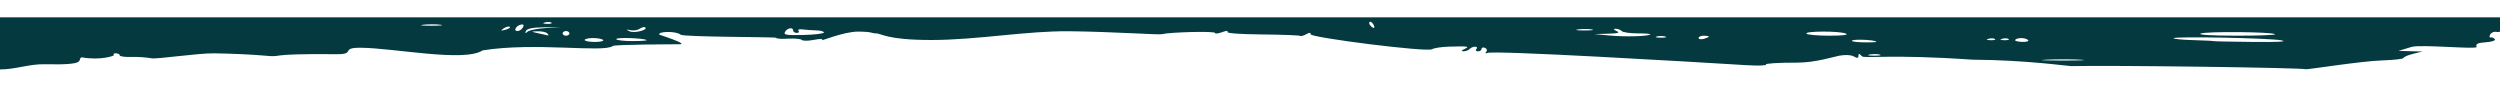 <svg width="1440" height="50" viewBox="0 0 1440 50" fill="none" xmlns="http://www.w3.org/2000/svg">
<g filter="url(#filter0_d_89_209)">
<path fill-rule="evenodd" clip-rule="evenodd" d="M0 12V42C9 42 16.721 38.781 26 39C51.314 39.597 43.973 36.45 47 35C58 37 66.38 34.088 65.666 33.6C64.951 33.112 65.4 32.712 66.662 32.712C67.926 32.712 68.959 33.232 68.959 33.865C68.959 34.499 71.837 34.913 75.356 34.787C78.876 34.659 84.254 35.018 87.309 35.584C90.364 36.15 114.105 32.579 123.5 32.712C132.895 32.844 145.684 33.428 151.922 34.008C165.254 35.25 149.703 32.785 194 33.215C205.037 33.322 195.965 29.442 207.5 29.497C226.813 29.59 267.5 38 278 31.011C308.5 26.159 347.408 32.5 353 28.5C353.451 27.575 389.85 27.5 391.5 27.5C393.502 27.5 394.1 26.718 379.754 21.959C378.754 19.997 389.534 19.784 392 21.959C393.626 23.394 447.027 23.238 447.027 23.763C447.027 24.288 450.118 24.52 453.893 24.281C457.671 24.041 461.225 24.359 461.794 24.988C462.363 25.616 465.491 25.609 468.745 24.972C472.371 24.261 474.221 24.3 473.522 25.07C472.859 25.803 486.116 20.121 494.5 20.2C502.624 20.275 502 21.208 504.336 21.208C508 21.208 510.178 25.031 536.5 25.038C562.82 25.045 591.099 19.742 616 20C640.901 20.26 667.376 22.128 669 21.714C673.833 20.484 699.839 19.828 699.835 20.971C699.833 21.551 701.708 21.341 704.006 20.5C706.301 19.661 707.639 19.571 706.98 20.301C706.224 21.136 713.57 21.705 726.84 21.838C738.422 21.953 748.296 22.318 748.782 22.65C749.266 22.982 750.853 22.578 752.305 21.756C754.248 20.655 754.947 20.657 754.947 21.768C754.947 23.643 822.107 32.203 824.925 30.338C825.955 29.657 830.339 28.994 834.669 28.864C845.606 28.534 846.915 28.736 843.527 30.231C841.754 31.013 841.51 31.541 842.919 31.555C844.208 31.565 845.811 30.97 846.48 30.231C847.149 29.491 848.582 28.886 849.665 28.886C850.747 28.886 851.086 29.491 850.417 30.231C849.748 30.971 850.139 31.575 851.285 31.575C852.43 31.575 853.37 30.934 853.37 30.151C853.37 29.368 854.269 29.108 855.369 29.572C856.47 30.037 856.777 31.074 856.051 31.876C855.324 32.679 855.619 32.958 856.708 32.5C860.556 30.876 974.669 37.607 1005.68 39.523C1012.57 39.949 1017.75 39.788 1017.18 39.166C1016.62 38.543 1024.71 38.054 1035.16 38.079C1045.62 38.103 1056.31 34.632 1059.47 34.068C1062.98 33.441 1066.24 33.618 1067.84 34.523C1069.79 35.633 1070.46 35.541 1070.48 34.159C1070.5 32.699 1070.9 32.73 1072.36 34.309C1073.91 35.981 1087.18 32.995 1136 36.369C1167.72 36.595 1191.32 40.121 1192.94 40.082C1216 39.526 1326.44 41.002 1328.12 41.889C1328.72 42.21 1359.6 37.209 1372.17 36.795C1378.94 36.572 1384.47 35.935 1384.47 35.378C1384.47 34.822 1386.91 33.76 1389.89 33.016L1395.3 31.666L1381.52 31.316L1389 29.033C1394.29 27.419 1427.12 30.643 1426.51 29.033C1425.85 27.304 1427.13 26.656 1431.83 26.344C1435.23 26.119 1437.57 25.329 1437.03 24.59C1436.49 23.851 1435.41 23.39 1434.64 23.566C1433.87 23.742 1433.76 22.951 1434.4 21.809C1435.04 20.666 1436.71 20.03 1438.1 20.394C1438.7 20.55 1439.36 20.464 1440 20.212V12H0ZM1076.89 33.4C1078.8 33.058 1081.46 33.081 1082.79 33.45C1084.12 33.818 1082.56 34.096 1079.31 34.069C1076.06 34.042 1074.97 33.742 1076.89 33.4ZM1178.74 36.37C1184.46 36.096 1193.31 36.099 1198.42 36.375C1203.53 36.652 1198.85 36.873 1188.02 36.871C1177.19 36.867 1173.02 36.641 1178.74 36.369V36.37ZM354.942 24.512C354.942 23.407 370.778 23.922 372.475 25.082C372.937 25.397 369.179 25.655 364.128 25.655C359.075 25.655 354.942 25.14 354.942 24.512ZM470.156 19.502C472.593 19.56 474.585 20.112 474.585 20.729C474.585 21.348 469.28 21.984 462.796 22.144C452.85 22.388 451.192 22.109 452.181 20.348C453.482 18.033 456.869 17.496 456.869 19.606C456.869 20.345 457.808 20.95 458.954 20.95C460.1 20.95 460.538 20.399 459.928 19.724C459.318 19.049 460.373 18.701 462.273 18.948C464.172 19.197 467.719 19.446 470.156 19.502ZM341.589 23.917C344.233 23.917 346.851 24.421 347.408 25.037C347.965 25.654 345.804 26.157 342.603 26.157C339.402 26.157 336.784 25.654 336.784 25.037C336.784 24.421 338.946 23.917 341.589 23.917ZM368.447 18.582C369.644 17.765 371.042 17.38 371.551 17.73C373.691 19.191 365.349 21.342 362.64 20.027C360.379 18.93 360.457 18.807 363.067 19.374C364.831 19.754 367.252 19.398 368.447 18.582ZM1066.93 25.276C1068.99 24.405 1080.74 25.086 1080.74 26.076C1080.74 26.356 1077.16 26.49 1072.79 26.373C1068.41 26.256 1065.77 25.763 1066.93 25.276ZM1160.77 24.926C1162.03 23.532 1166.89 23.659 1168.21 25.119C1168.81 25.779 1167.17 26.233 1164.58 26.127C1161.98 26.021 1160.27 25.48 1160.77 24.926ZM1251.99 24.023C1251.99 22.841 1307.25 23.91 1314 25.223C1318.01 26.001 1312.74 26.299 1297.61 26.151C1285.34 26.031 1275.13 25.819 1274.92 25.679C1274.72 25.539 1269.47 25.284 1263.27 25.112C1257.07 24.942 1251.99 24.451 1251.99 24.023ZM981.334 22.573C982.958 22.573 984.287 22.81 984.287 23.101C984.287 23.392 982.958 23.977 981.334 24.404C979.71 24.828 978.382 24.59 978.382 23.875C978.382 23.159 979.71 22.573 981.334 22.573ZM1145.33 24.343C1146.75 23.955 1148.45 24.003 1149.1 24.449C1149.76 24.896 1148.6 25.213 1146.52 25.155C1144.23 25.09 1143.76 24.772 1145.33 24.343ZM1153.21 24.343C1154.62 23.955 1156.32 24.003 1156.98 24.449C1157.63 24.896 1156.47 25.213 1154.39 25.155C1152.1 25.09 1151.63 24.772 1153.21 24.343ZM788.954 14.623C789.47 14.271 790.417 14.916 791.058 16.057C792.389 18.427 791.255 18.843 789.314 16.697C788.6 15.909 788.438 14.975 788.954 14.623ZM943.395 21.229C947.841 21.229 951.079 21.503 950.587 21.839C948.949 22.959 936.156 23.299 927.202 22.462L918.344 21.632L926.218 21.411C932.092 21.244 933.342 20.857 931.139 19.885C929.365 19.102 929.121 18.575 930.531 18.561C931.82 18.55 933.422 19.146 934.092 19.885C934.761 20.625 938.946 21.229 943.395 21.229ZM954.268 23.028C955.622 22.654 957.837 22.654 959.189 23.028C960.544 23.4 959.435 23.705 956.729 23.705C954.022 23.705 952.916 23.4 954.268 23.028ZM309.681 20.019C312.053 19.945 314.541 20.489 315.21 21.229C315.88 21.969 316.153 22.513 315.819 22.439L310.289 21.229C305.709 20.228 305.665 20.143 309.681 20.019ZM326.037 19.885C327.119 19.885 328.005 20.49 328.005 21.229C328.005 21.968 327.119 22.574 326.037 22.574C324.954 22.574 324.068 21.969 324.068 21.229C324.068 20.489 324.954 19.885 326.037 19.885ZM1040.55 21.405C1039.14 19.85 1059.6 19.773 1063.17 21.321C1065.02 22.117 1061.79 22.54 1053.79 22.553C1047.09 22.564 1041.13 22.048 1040.55 21.405ZM1267.56 21.337C1270.65 20.001 1308.4 20.315 1310.42 21.693C1311.13 22.177 1301.15 22.564 1288.25 22.553C1273.79 22.54 1265.85 22.073 1267.56 21.337ZM323.084 17.579L314.258 18.152C309.403 18.468 304.687 19.44 303.774 20.314C302.628 21.411 302.362 21.279 302.912 19.884C303.471 18.467 306.581 17.825 313.395 17.724L323.084 17.579ZM290.079 18.374C291.416 17.454 293.004 17.042 293.609 17.456C294.215 17.87 293.122 18.621 291.182 19.126C288.376 19.856 288.15 19.702 290.079 18.374ZM300.079 16.16C301.518 15.832 301.957 16.447 301.223 17.755C300.563 18.926 299.162 19.885 298.105 19.885C295.516 19.885 297.136 16.829 300.079 16.16ZM909.018 18.934C911.466 18.614 915.01 18.625 916.891 18.961C918.773 19.297 916.769 19.561 912.439 19.546C908.108 19.531 906.569 19.256 909.018 18.934ZM243.882 16.231C246.874 15.923 251.303 15.931 253.724 16.25C256.145 16.569 253.696 16.821 248.283 16.812C242.87 16.801 240.89 16.54 243.882 16.231ZM313.858 14.934C315.277 14.545 316.976 14.594 317.63 15.04C318.283 15.486 317.122 15.803 315.047 15.746C312.754 15.681 312.287 15.363 313.858 14.934Z" fill="#03393F"/>
</g>
<defs>
<filter id="filter0_d_89_209" x="-10" y="0" width="1460" height="50" filterUnits="userSpaceOnUse" color-interpolation-filters="sRGB">
<feFlood flood-opacity="0" result="BackgroundImageFix"/>
<feColorMatrix in="SourceAlpha" type="matrix" values="0 0 0 0 0 0 0 0 0 0 0 0 0 0 0 0 0 0 127 0" result="hardAlpha"/>
<feOffset dy="-2"/>
<feGaussianBlur stdDeviation="5"/>
<feComposite in2="hardAlpha" operator="out"/>
<feColorMatrix type="matrix" values="0 0 0 0 0 0 0 0 0 0 0 0 0 0 0 0 0 0 0.1 0"/>
<feBlend mode="normal" in2="BackgroundImageFix" result="effect1_dropShadow_89_209"/>
<feBlend mode="normal" in="SourceGraphic" in2="effect1_dropShadow_89_209" result="shape"/>
</filter>
</defs>
</svg>
